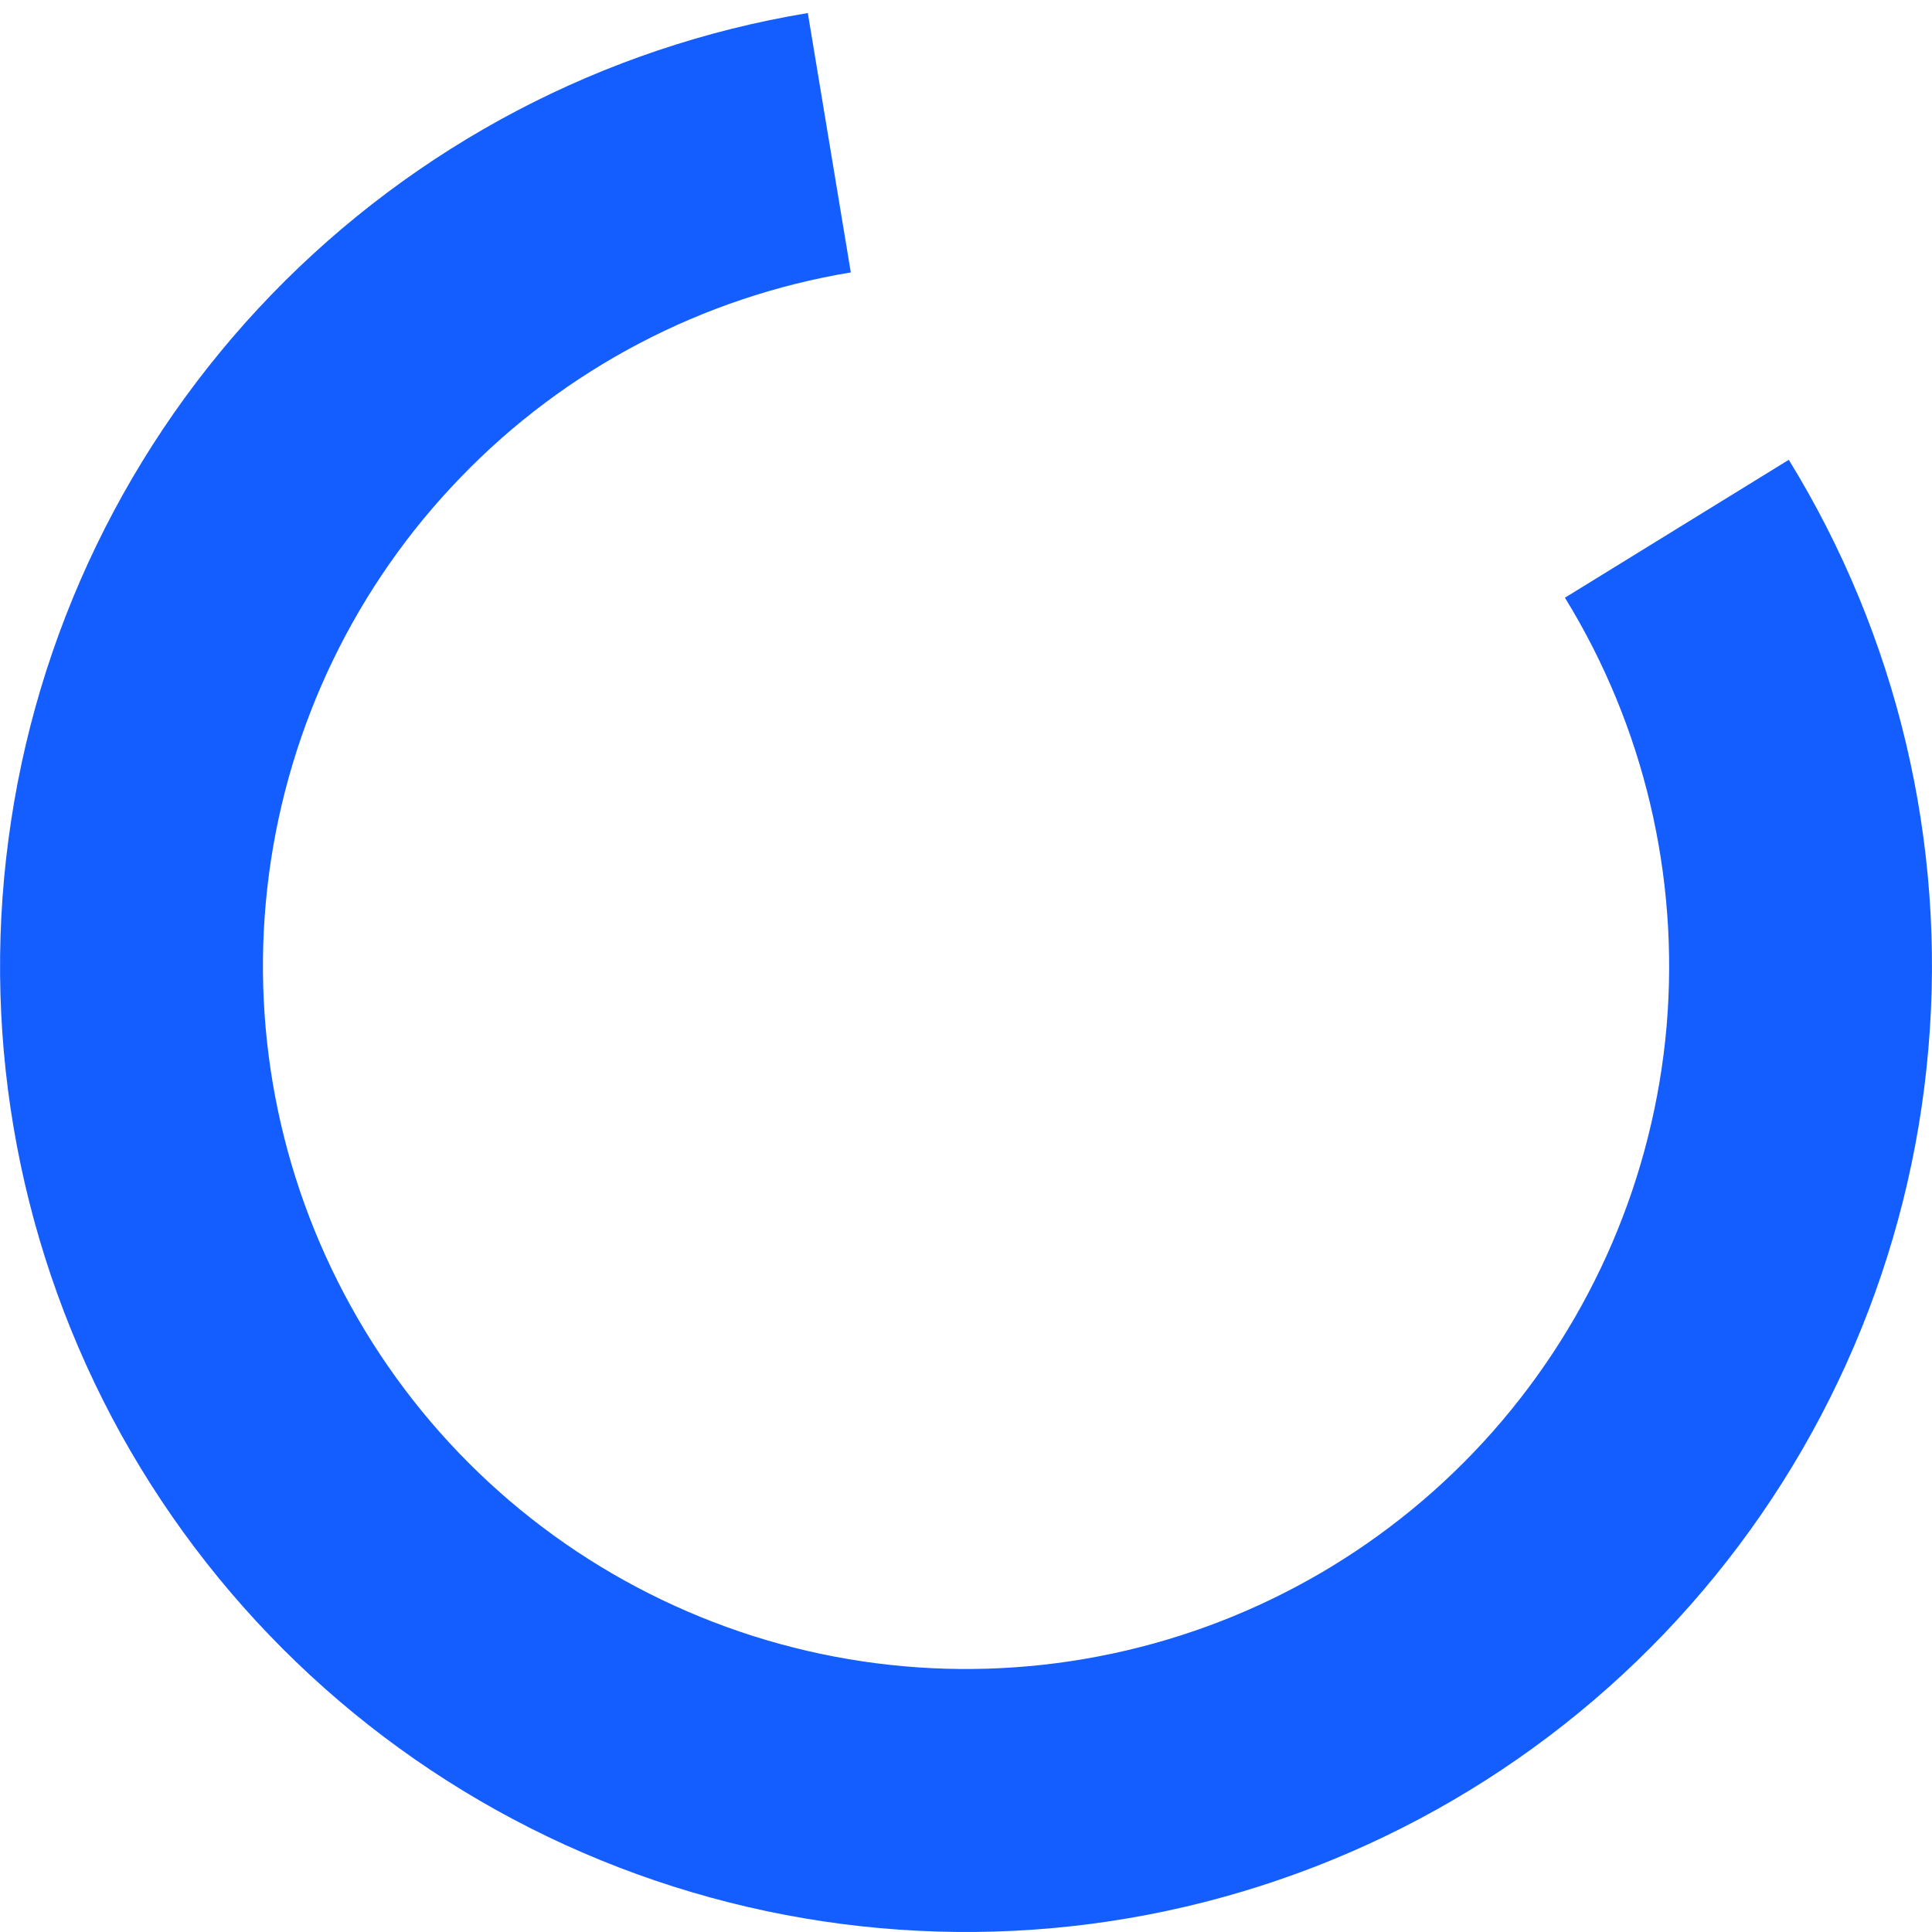 <svg width="8" height="8" viewBox="0 0 8 8" fill="none" xmlns="http://www.w3.org/2000/svg">
<path d="M3.345 0.054C2.499 0.194 1.721 0.603 1.125 1.219C0.529 1.835 0.147 2.626 0.035 3.476C-0.078 4.326 0.086 5.189 0.501 5.939C0.917 6.688 1.562 7.285 2.342 7.64C3.122 7.995 3.996 8.091 4.834 7.912C5.672 7.733 6.431 7.29 6.998 6.648C7.566 6.005 7.912 5.197 7.985 4.343C8.059 3.489 7.856 2.634 7.407 1.904L6.48 2.475C6.807 3.006 6.954 3.628 6.901 4.25C6.847 4.871 6.595 5.459 6.182 5.927C5.769 6.395 5.217 6.717 4.607 6.847C3.997 6.977 3.361 6.908 2.793 6.649C2.226 6.391 1.756 5.957 1.454 5.411C1.151 4.865 1.032 4.237 1.114 3.618C1.196 3 1.474 2.424 1.908 1.976C2.341 1.527 2.908 1.23 3.523 1.128L3.345 0.054Z" fill="#145DFF"/>
</svg>

